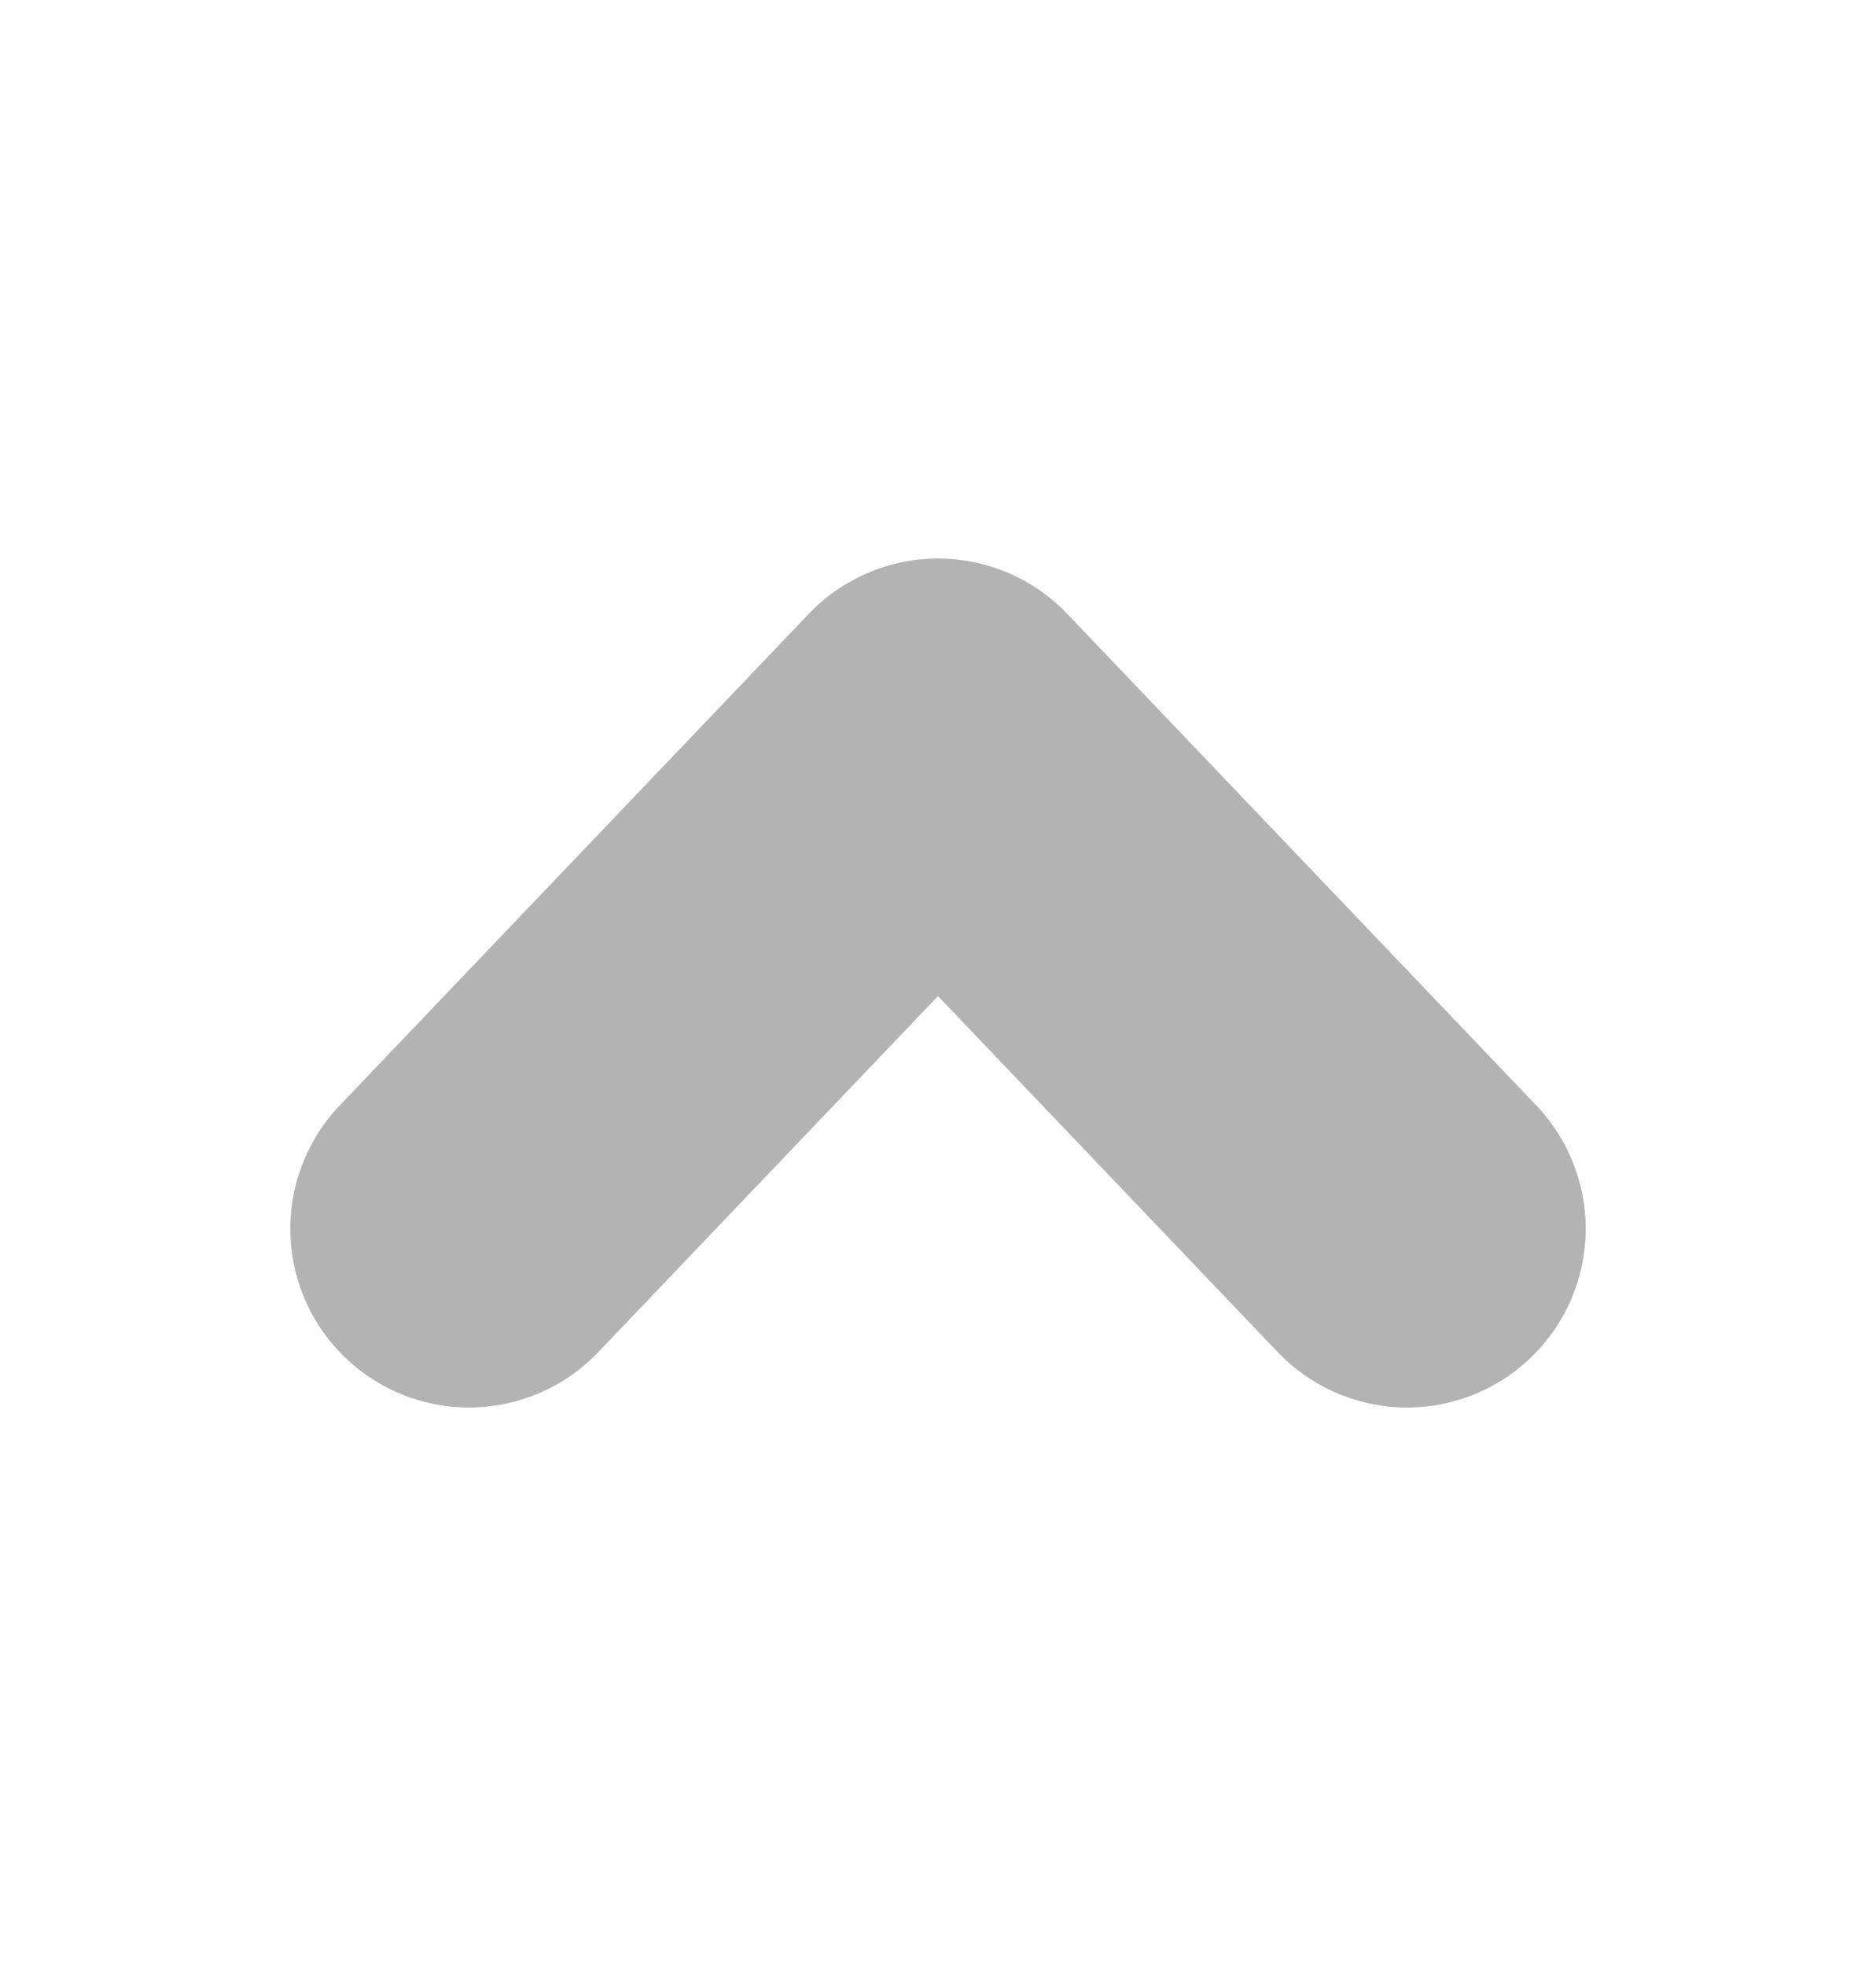 <svg width="21" height="22" viewBox="0 0 21 22" fill="none" xmlns="http://www.w3.org/2000/svg">
<path d="M15.75 13.75L10.5 8.25L5.25 13.75" stroke="#B3B3B3" stroke-width="4" stroke-linecap="round" stroke-linejoin="round"/>
</svg>
